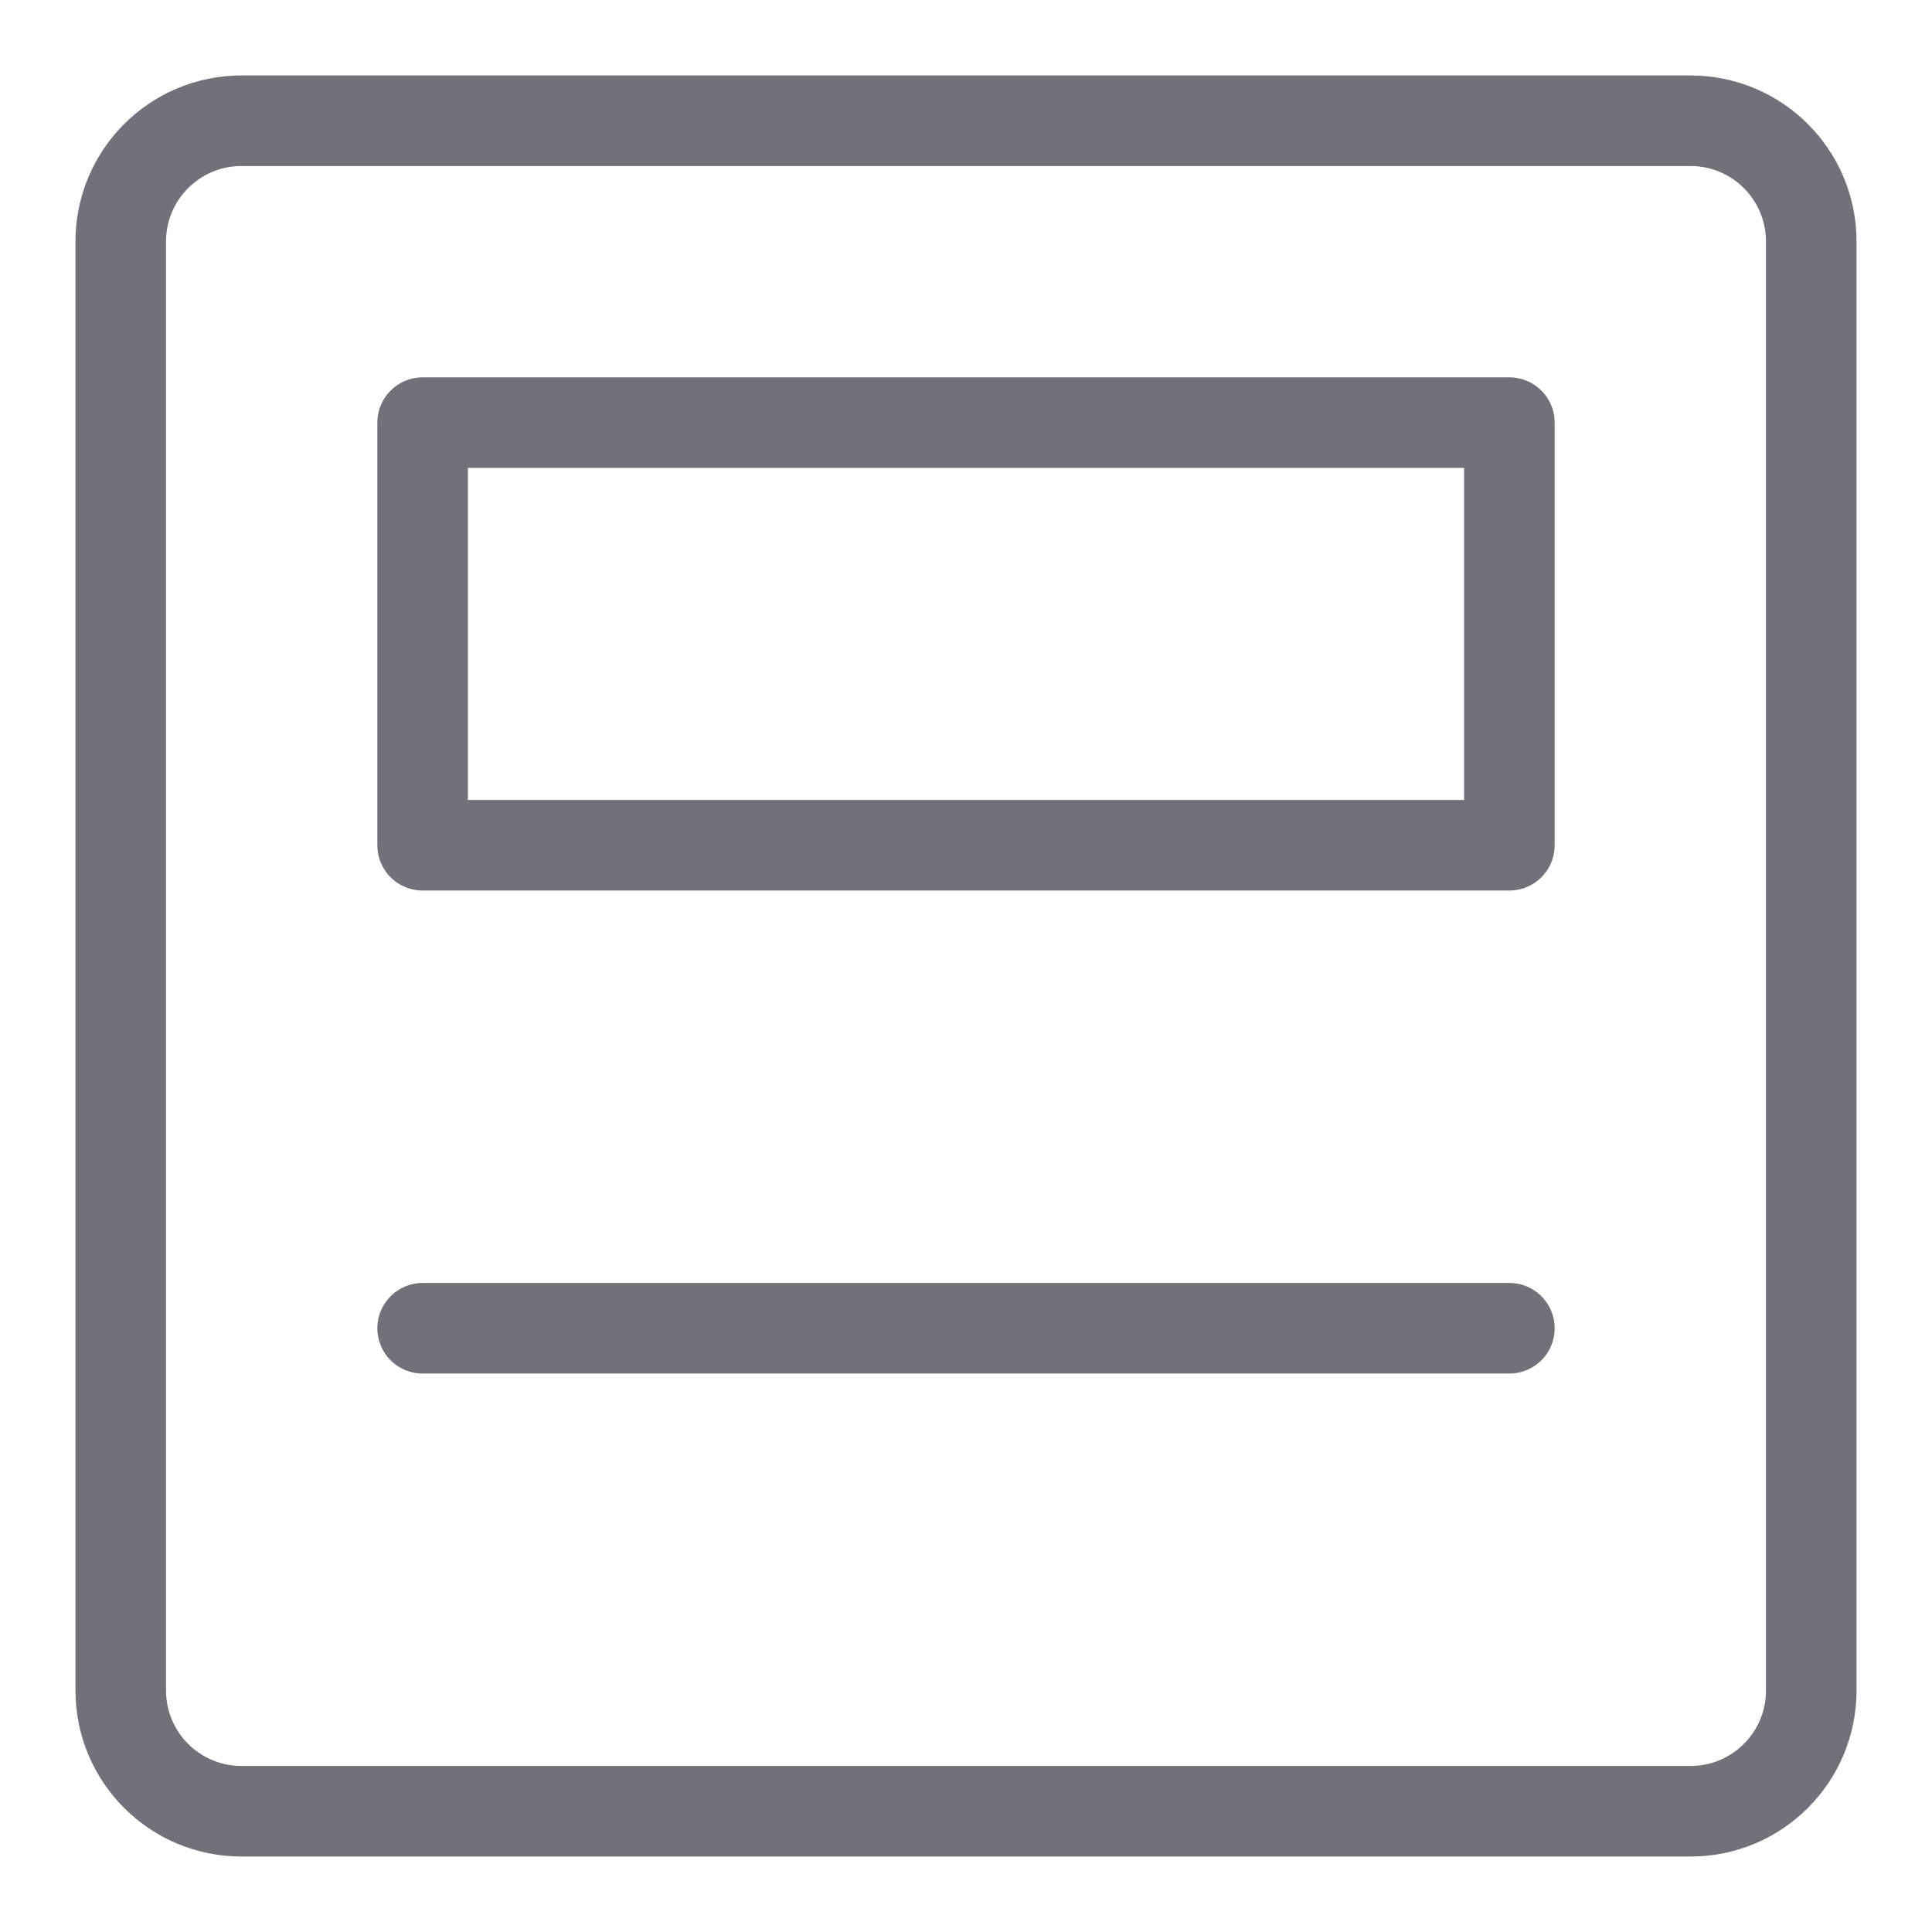 <svg width="32" height="32" viewBox="0 0 32 32" fill="none" xmlns="http://www.w3.org/2000/svg">
<path d="M25 7H7V14H25V7Z" stroke="#71717A" stroke-width="1.5" stroke-linecap="round" stroke-linejoin="round"/>
<path d="M7 22H25" stroke="#71717A" stroke-width="1.5" stroke-linecap="round" stroke-linejoin="round"/>
<path d="M4 2H28C29.105 2 30 2.895 30 4V28C30 29.105 29.105 30 28 30H4C2.895 30 2 29.105 2 28V4C2 2.895 2.895 2 4 2Z" stroke="#71717A" stroke-width="1.5" stroke-linecap="round" stroke-linejoin="round"/>
</svg>
